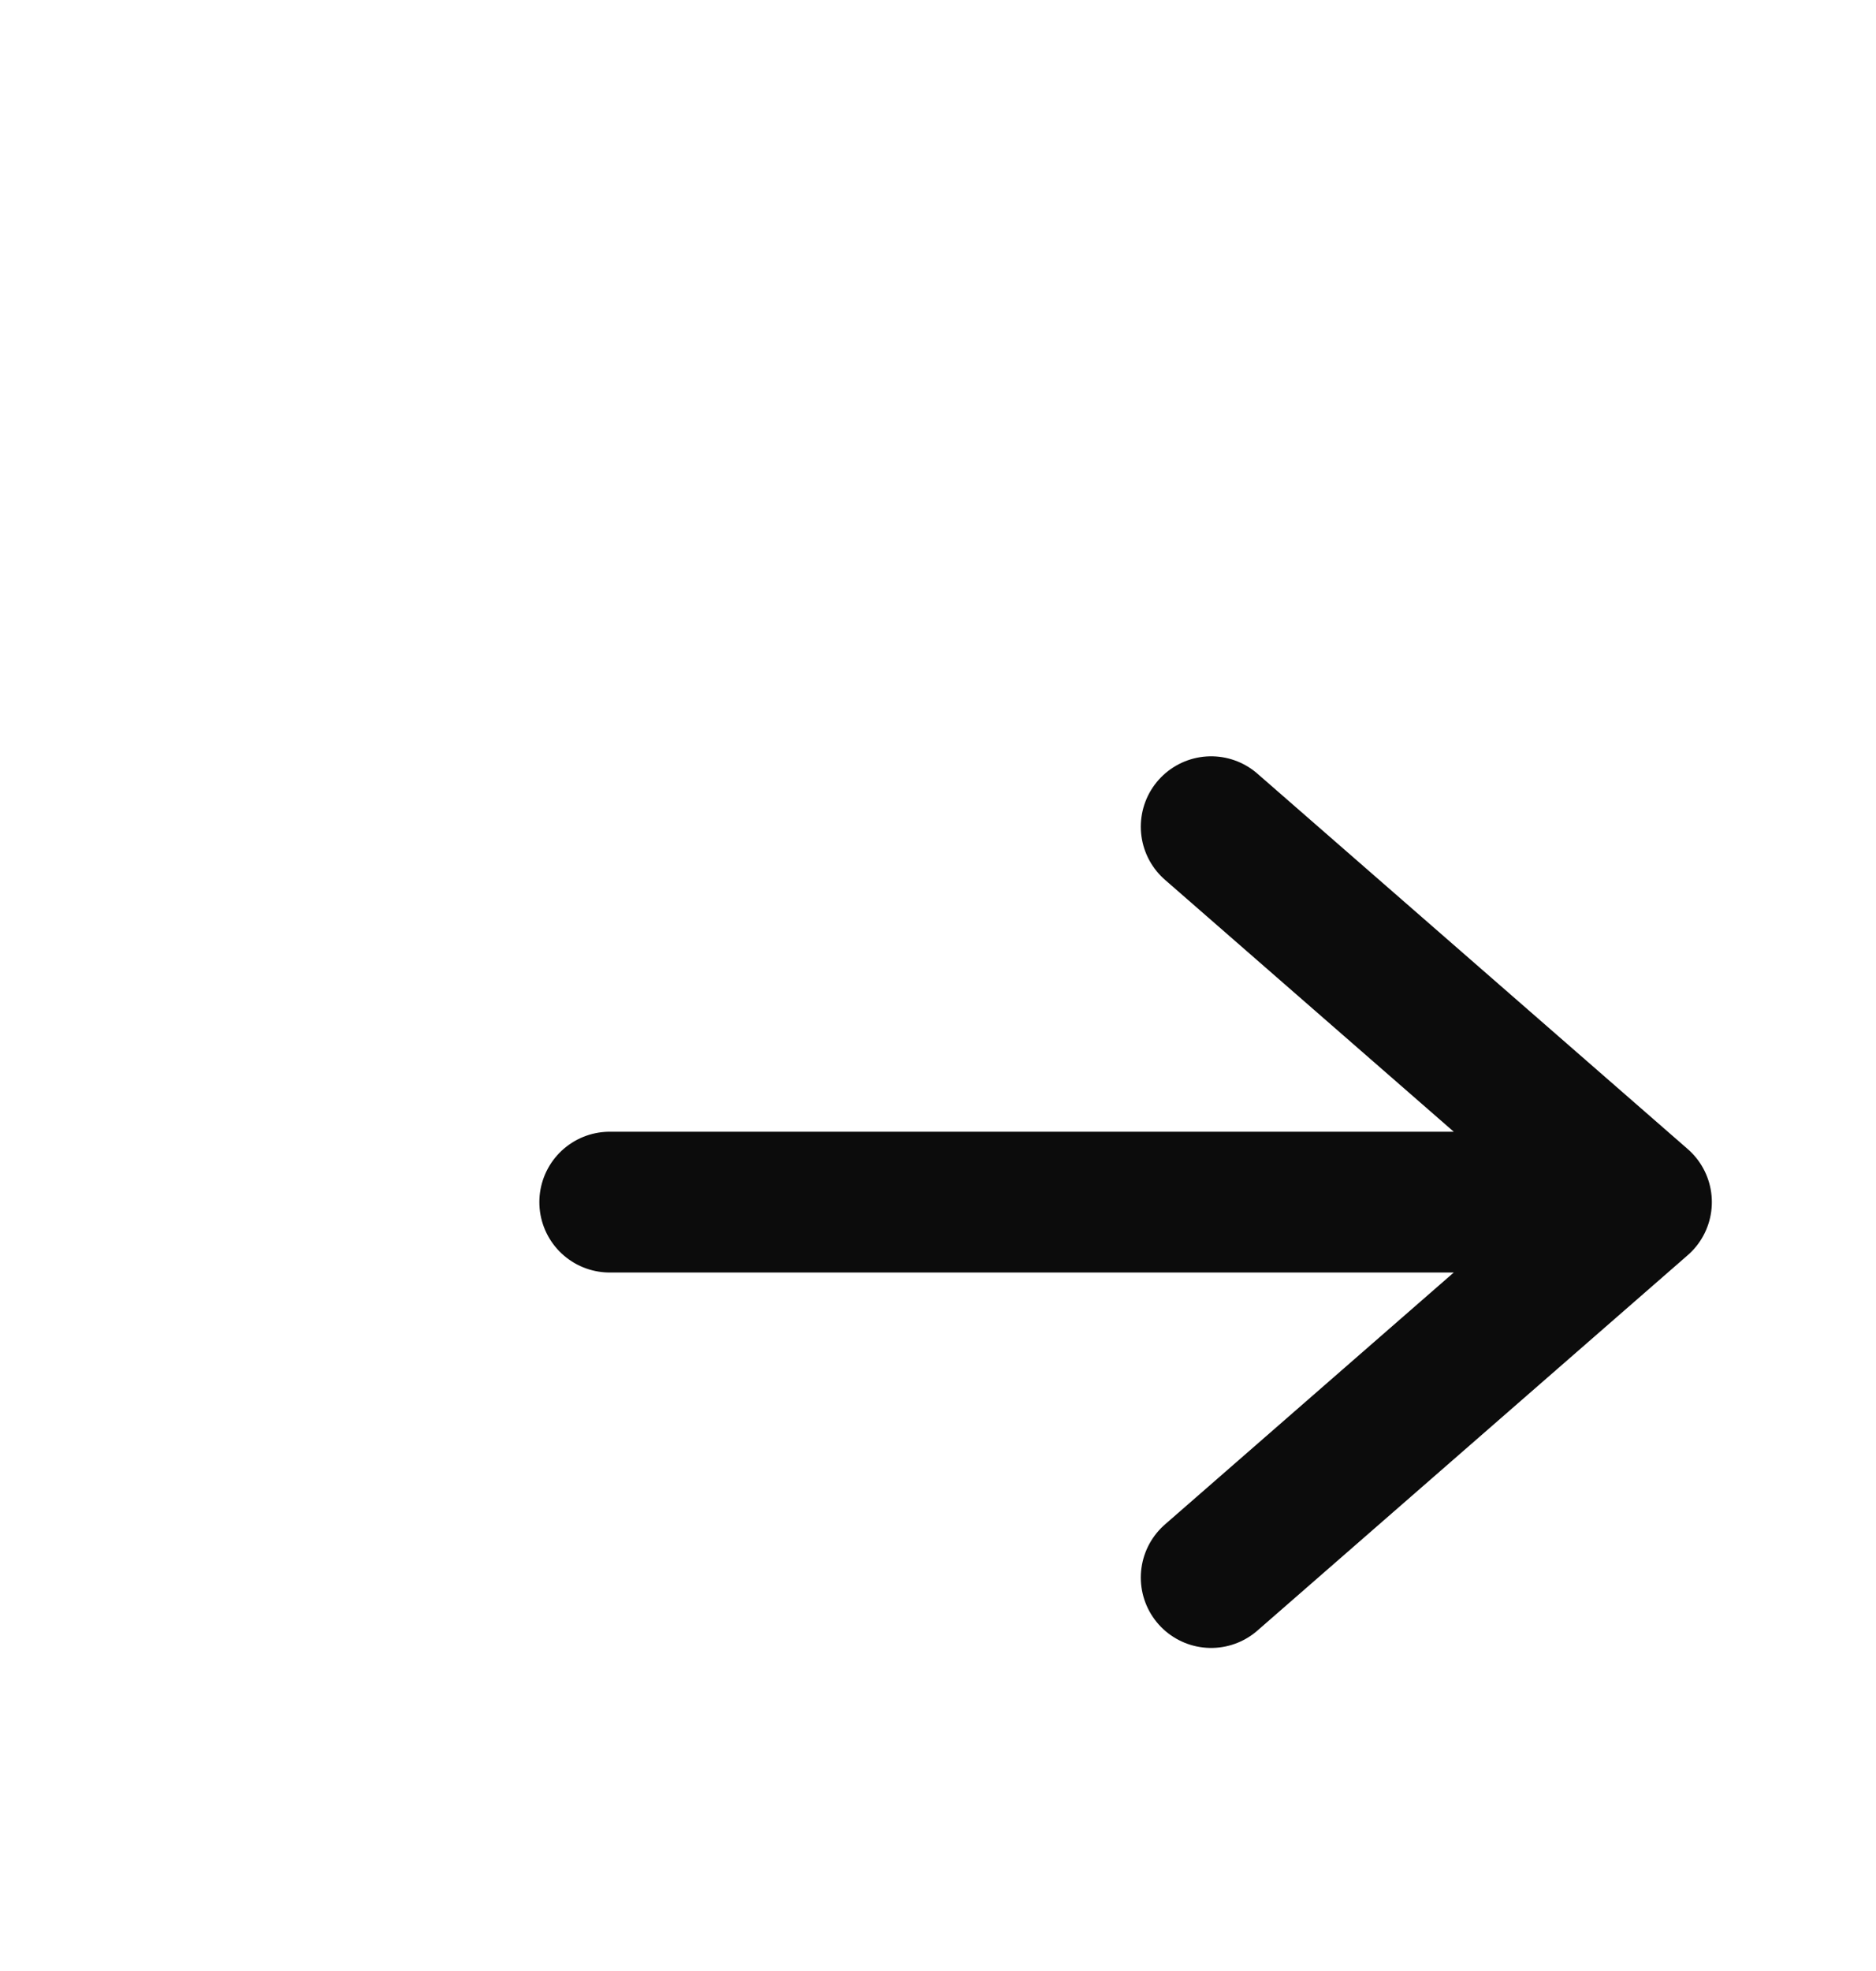 <svg width="20" height="21" viewBox="0 0 20 21" fill="none" xmlns="http://www.w3.org/2000/svg">
<path d="M6.5 12.808H17.5M17.5 12.808L12.912 8.808M17.5 12.808L12.912 16.808" stroke="#0C0C0C" stroke-width="1.5" stroke-linecap="round" stroke-linejoin="round"/>
</svg>
